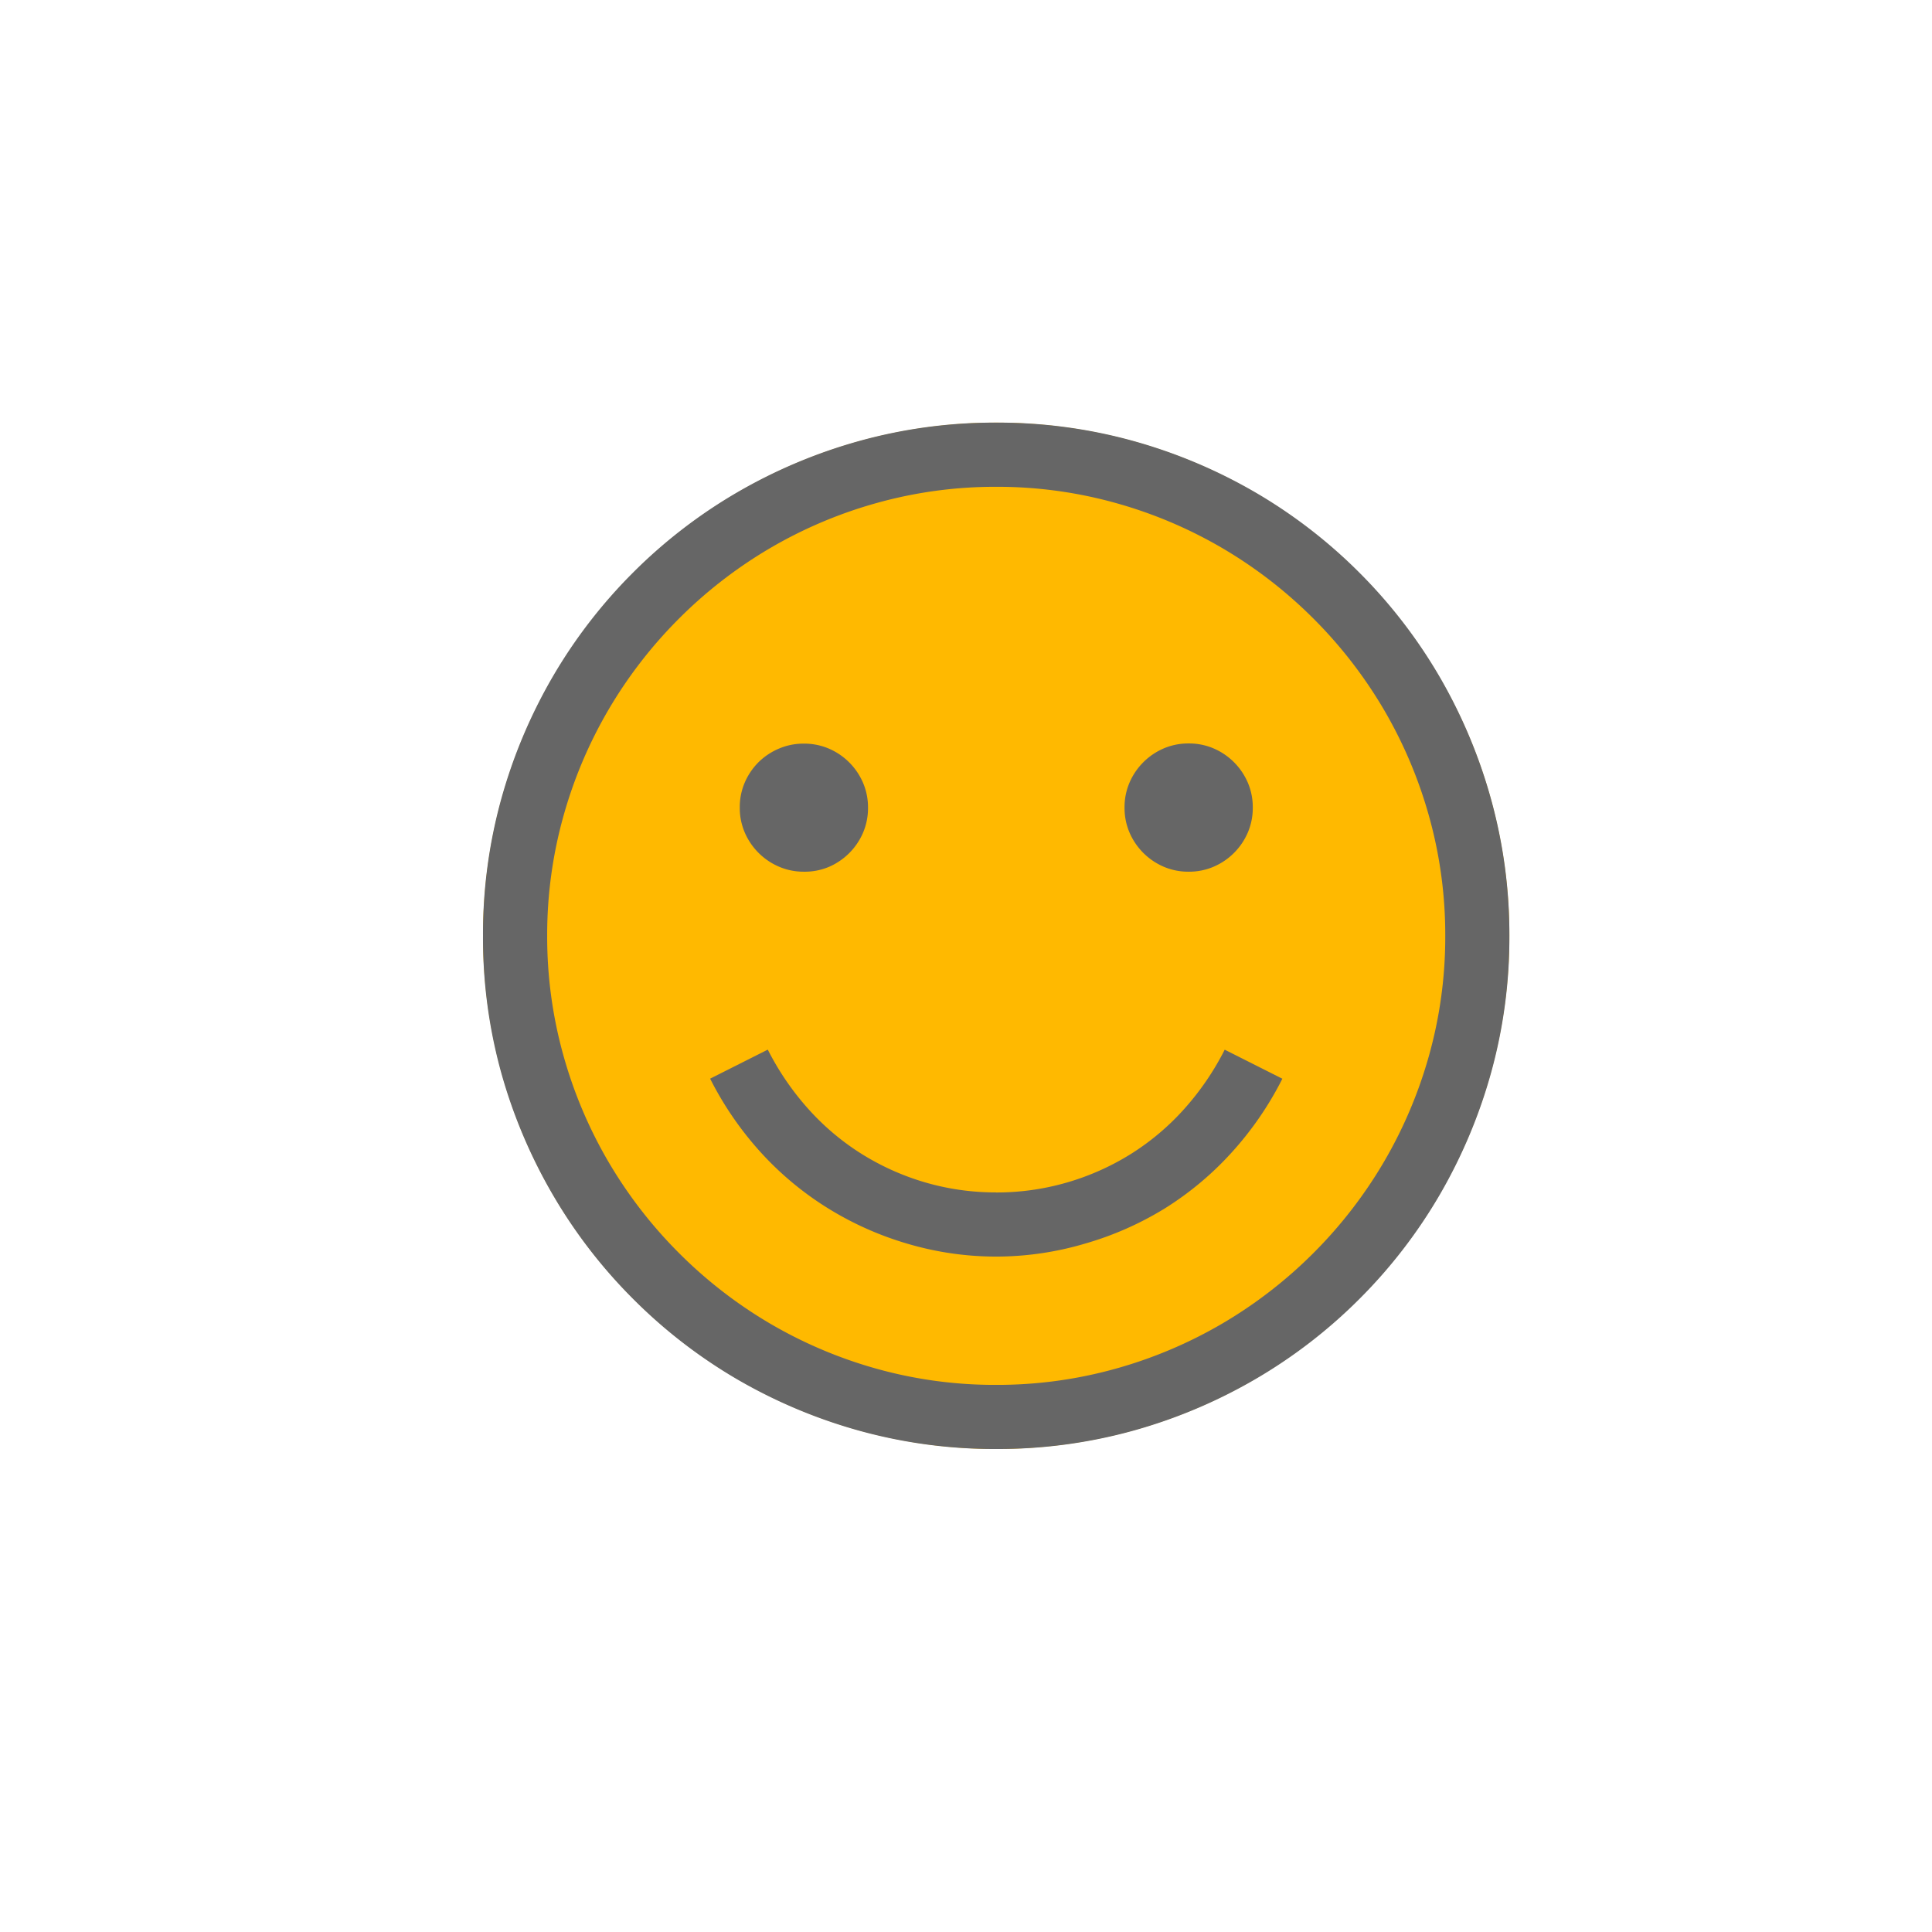 <svg xmlns="http://www.w3.org/2000/svg" viewBox="-6075 -8692 32 32">
  <defs>
    <style>
      .cls-3 {
        fill: #666;
      }
    </style>
  </defs>
  <g id="TB:_Expressions" data-name="TB: Expressions" transform="translate(-6366 -9160.999)">
    <rect id="Rectangle_28" data-name="Rectangle 28" fill="none" width="32" height="32" rx="2" transform="translate(291 468.999)"/>
    <g id="Group_3899" data-name="Group 3899">
      <circle id="Ellipse_594" data-name="Ellipse 594" fill="#ffb900" cx="8.5" cy="8.5" r="8.5" transform="translate(299 475.999)"/>
      <path id="Path_1471" data-name="Path 1471" class="cls-3" d="M5.313-9.562A1.03,1.03,0,0,1,4.9-9.646a1.08,1.08,0,0,1-.336-.228,1.08,1.08,0,0,1-.228-.336,1.03,1.03,0,0,1-.083-.415,1.03,1.03,0,0,1,.083-.415,1.08,1.08,0,0,1,.228-.336A1.08,1.08,0,0,1,4.9-11.6a1.03,1.03,0,0,1,.415-.083,1.03,1.03,0,0,1,.415.083,1.08,1.08,0,0,1,.336.228,1.08,1.08,0,0,1,.228.336,1.03,1.03,0,0,1,.083.415,1.03,1.03,0,0,1-.083.415,1.08,1.08,0,0,1-.228.336,1.08,1.08,0,0,1-.336.228A1.03,1.03,0,0,1,5.313-9.562Zm6.375,0a1.03,1.03,0,0,1-.415-.083,1.08,1.08,0,0,1-.336-.228,1.08,1.08,0,0,1-.228-.336,1.03,1.03,0,0,1-.083-.415,1.03,1.03,0,0,1,.083-.415,1.08,1.08,0,0,1,.228-.336,1.08,1.08,0,0,1,.336-.228,1.03,1.03,0,0,1,.415-.083,1.03,1.03,0,0,1,.415.083,1.08,1.08,0,0,1,.336.228,1.08,1.08,0,0,1,.228.336,1.03,1.03,0,0,1,.083.415,1.03,1.03,0,0,1-.083.415,1.08,1.08,0,0,1-.228.336,1.08,1.08,0,0,1-.336.228A1.03,1.03,0,0,1,11.688-9.562ZM8.5-17a8.373,8.373,0,0,1,2.258.3,8.6,8.6,0,0,1,2.034.855,8.441,8.441,0,0,1,1.722,1.328,8.441,8.441,0,0,1,1.328,1.722,8.6,8.6,0,0,1,.855,2.034A8.373,8.373,0,0,1,17-8.5a8.373,8.373,0,0,1-.3,2.258,8.6,8.6,0,0,1-.855,2.034,8.441,8.441,0,0,1-1.328,1.722,8.441,8.441,0,0,1-1.722,1.328A8.6,8.6,0,0,1,10.758-.3,8.373,8.373,0,0,1,8.5,0,8.373,8.373,0,0,1,6.242-.3a8.6,8.6,0,0,1-2.034-.855A8.441,8.441,0,0,1,2.486-2.486,8.441,8.441,0,0,1,1.158-4.208,8.614,8.614,0,0,1,.3-6.238,8.359,8.359,0,0,1,0-8.5a8.373,8.373,0,0,1,.3-2.258,8.6,8.6,0,0,1,.855-2.034,8.441,8.441,0,0,1,1.328-1.722,8.441,8.441,0,0,1,1.722-1.328,8.614,8.614,0,0,1,2.03-.855A8.359,8.359,0,0,1,8.5-17Zm0,15.938a7.29,7.29,0,0,0,1.971-.266,7.438,7.438,0,0,0,1.776-.751,7.494,7.494,0,0,0,1.507-1.166,7.494,7.494,0,0,0,1.166-1.507,7.456,7.456,0,0,0,.751-1.772A7.276,7.276,0,0,0,15.938-8.5a7.29,7.29,0,0,0-.266-1.971,7.438,7.438,0,0,0-.751-1.776,7.494,7.494,0,0,0-1.166-1.507,7.494,7.494,0,0,0-1.507-1.166,7.438,7.438,0,0,0-1.776-.751A7.29,7.29,0,0,0,8.5-15.937a7.29,7.29,0,0,0-1.971.266,7.438,7.438,0,0,0-1.776.751,7.494,7.494,0,0,0-1.507,1.166,7.494,7.494,0,0,0-1.166,1.507,7.438,7.438,0,0,0-.751,1.776A7.29,7.29,0,0,0,1.063-8.5a7.29,7.29,0,0,0,.266,1.971,7.438,7.438,0,0,0,.751,1.776A7.494,7.494,0,0,0,3.246-3.246,7.494,7.494,0,0,0,4.752-2.079a7.456,7.456,0,0,0,1.772.751A7.276,7.276,0,0,0,8.5-1.062Zm0-3.187a4.169,4.169,0,0,0,1.175-.166,4.194,4.194,0,0,0,1.058-.473,4.128,4.128,0,0,0,.884-.747,4.538,4.538,0,0,0,.668-.979l.955.481a5.491,5.491,0,0,1-.838,1.22,5.229,5.229,0,0,1-1.112.93A5.326,5.326,0,0,1,9.965-3.4,5.193,5.193,0,0,1,8.5-3.187,5.18,5.18,0,0,1,7.031-3.4a5.343,5.343,0,0,1-1.32-.589A5.229,5.229,0,0,1,4.6-4.914a5.491,5.491,0,0,1-.838-1.22l.955-.481a4.538,4.538,0,0,0,.668.979,4.128,4.128,0,0,0,.884.747,4.21,4.21,0,0,0,1.054.473A4.156,4.156,0,0,0,8.5-4.25Z" transform="translate(299 492.999)"/>
    </g>
  </g>
</svg>
